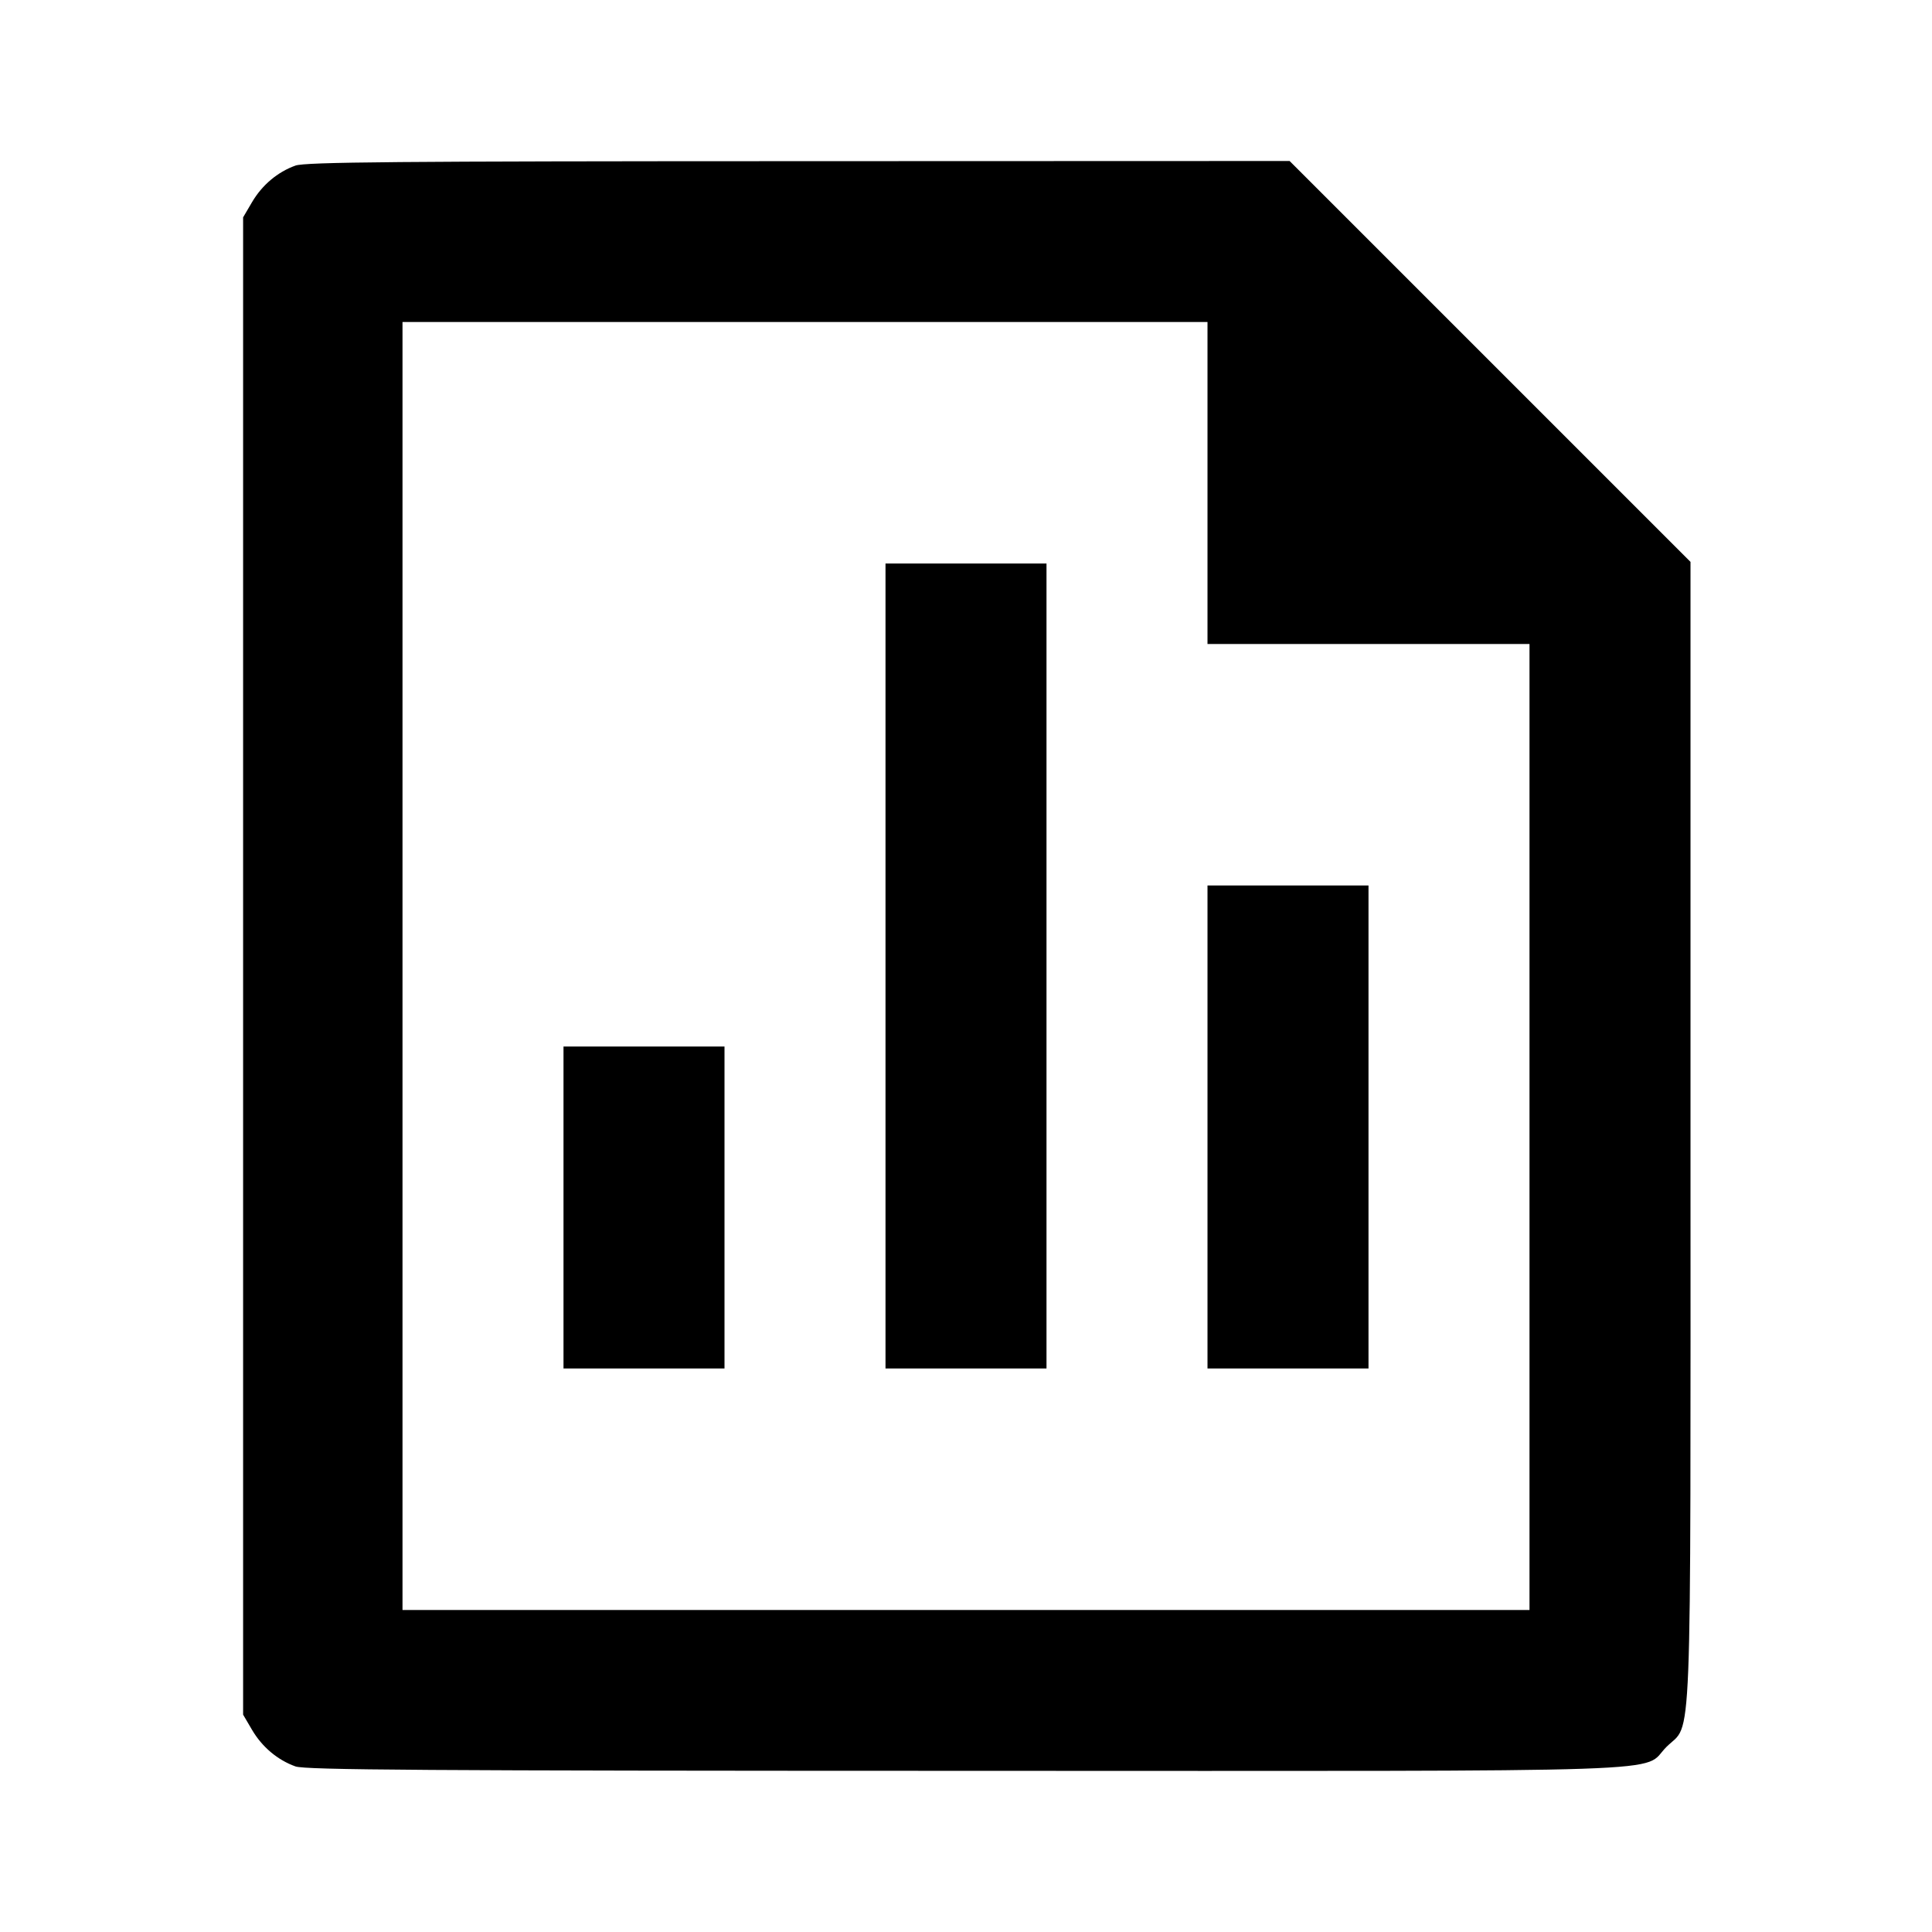 <svg viewBox="0 0 24 24" xmlns="http://www.w3.org/2000/svg"><path d="M3.670 2.057 C 3.449 2.136,3.256 2.298,3.131 2.511 L 3.020 2.700 3.020 12.000 L 3.020 21.300 3.131 21.489 C 3.256 21.702,3.449 21.864,3.670 21.943 C 3.793 21.987,5.268 21.997,11.983 21.998 C 21.146 22.000,20.376 22.026,20.701 21.701 C 21.025 21.377,21.000 22.016,21.000 14.063 L 21.000 6.980 18.510 4.490 L 16.020 2.000 9.920 2.002 C 4.929 2.003,3.793 2.013,3.670 2.057 M15.000 6.000 L 15.000 8.000 17.000 8.000 L 19.000 8.000 19.000 14.000 L 19.000 20.000 12.000 20.000 L 5.000 20.000 5.000 12.000 L 5.000 4.000 10.000 4.000 L 15.000 4.000 15.000 6.000 M11.000 12.000 L 11.000 17.000 12.000 17.000 L 13.000 17.000 13.000 12.000 L 13.000 7.000 12.000 7.000 L 11.000 7.000 11.000 12.000 M15.000 14.000 L 15.000 17.000 16.000 17.000 L 17.000 17.000 17.000 14.000 L 17.000 11.000 16.000 11.000 L 15.000 11.000 15.000 14.000 M7.000 15.000 L 7.000 17.000 8.000 17.000 L 9.000 17.000 9.000 15.000 L 9.000 13.000 8.000 13.000 L 7.000 13.000 7.000 15.000 " stroke="none" fill-rule="evenodd" fill="black"></path></svg>
